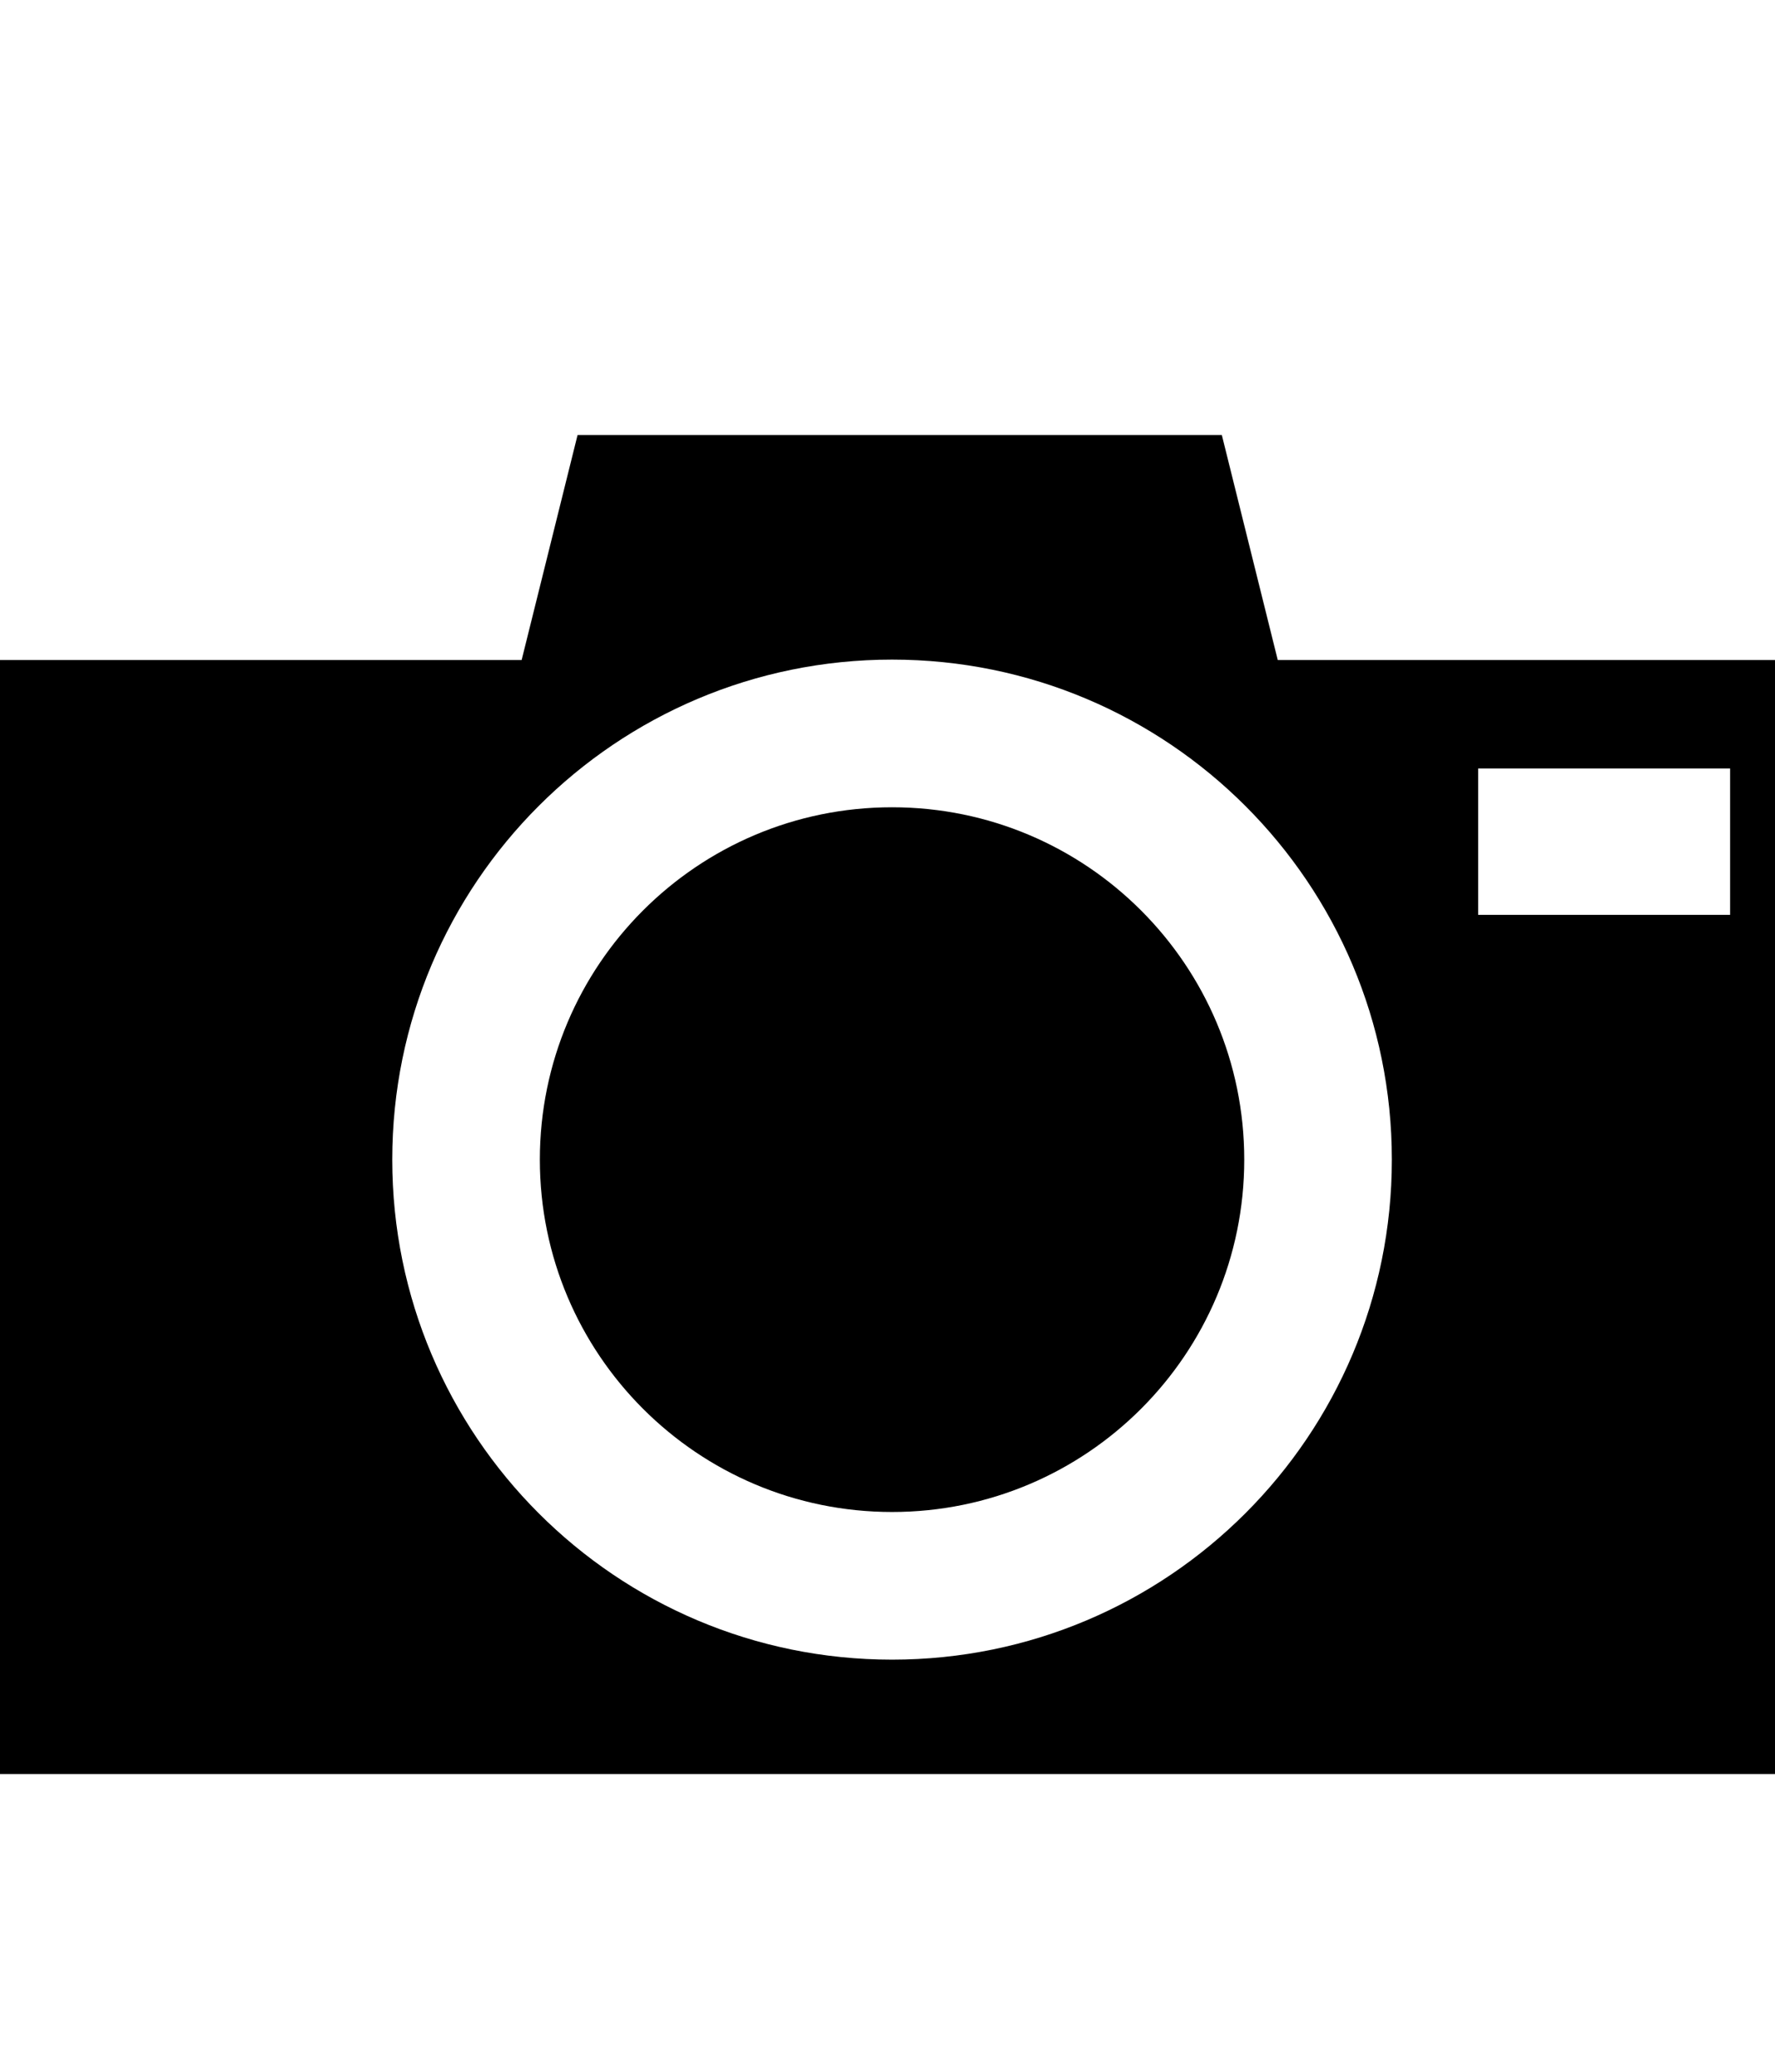 <?xml version="1.0" encoding="UTF-8" standalone="no"?>
<!-- Generator: IcoMoon.io -->

<svg
   xmlns:dc="http://purl.org/dc/elements/1.1/"
   xmlns:cc="http://creativecommons.org/ns#"
   xmlns:rdf="http://www.w3.org/1999/02/22-rdf-syntax-ns#"
   xmlns:svg="http://www.w3.org/2000/svg"
   xmlns="http://www.w3.org/2000/svg"
   xmlns:sodipodi="http://sodipodi.sourceforge.net/DTD/sodipodi-0.dtd"
   xmlns:inkscape="http://www.inkscape.org/namespaces/inkscape"
   id="svg2"
   style="margin-top:9px;margin-left:10px;"
   data-tags="remove-circle, cancel, close, remove, delete"
   height="896"
   viewBox="0 0 768 896"
   width="768"
   version="1.1"
   data-du=""
   inkscape:version="0.48.4 r9939"
   sodipodi:docname="camera.svg">
  <defs
     id="defs3146" />
  <sodipodi:namedview
     pagecolor="#ffffff"
     bordercolor="#666666"
     borderopacity="1"
     objecttolerance="10"
     gridtolerance="10"
     guidetolerance="10"
     inkscape:pageopacity="0"
     inkscape:pageshadow="2"
     inkscape:window-width="640"
     inkscape:window-height="480"
     id="namedview3144"
     showgrid="false"
     inkscape:zoom="0.26339286"
     inkscape:cx="384"
     inkscape:cy="448"
     inkscape:window-x="65"
     inkscape:window-y="24"
     inkscape:window-maximized="0"
     inkscape:current-layer="svg2" />
  <g
     id="g3324"
     transform="matrix(1.502,0,0,1.502,-562.558,-29.966)" />
  <path
     inkscape:connector-curvature="0"
     d="m 249.894,188.157 -24.195,97.297 -226.194,0 0,481.797 769,0 0,-481.797 -215.65,0 -24.195,-97.297 -278.762,0 z m 136.075,97.11 c 119.449,0 216.251,96.808 216.251,216.251 0,119.449 -96.81,216.251 -216.251,216.251 -119.449,0 -216.251,-96.81 -216.251,-216.251 0,-119.449 96.808,-216.251 216.251,-216.251 z m 253.59,47.077 109.019,0 0,63.301 -109.019,0 0,-63.301 z M 385.969,349.132 c -84.165,0 -152.388,68.229 -152.388,152.388 0,84.165 68.229,152.388 152.388,152.388 84.165,0 152.388,-68.229 152.388,-152.388 0,-84.165 -68.229,-152.388 -152.388,-152.388 z"
     id="path3584" />
</svg>
